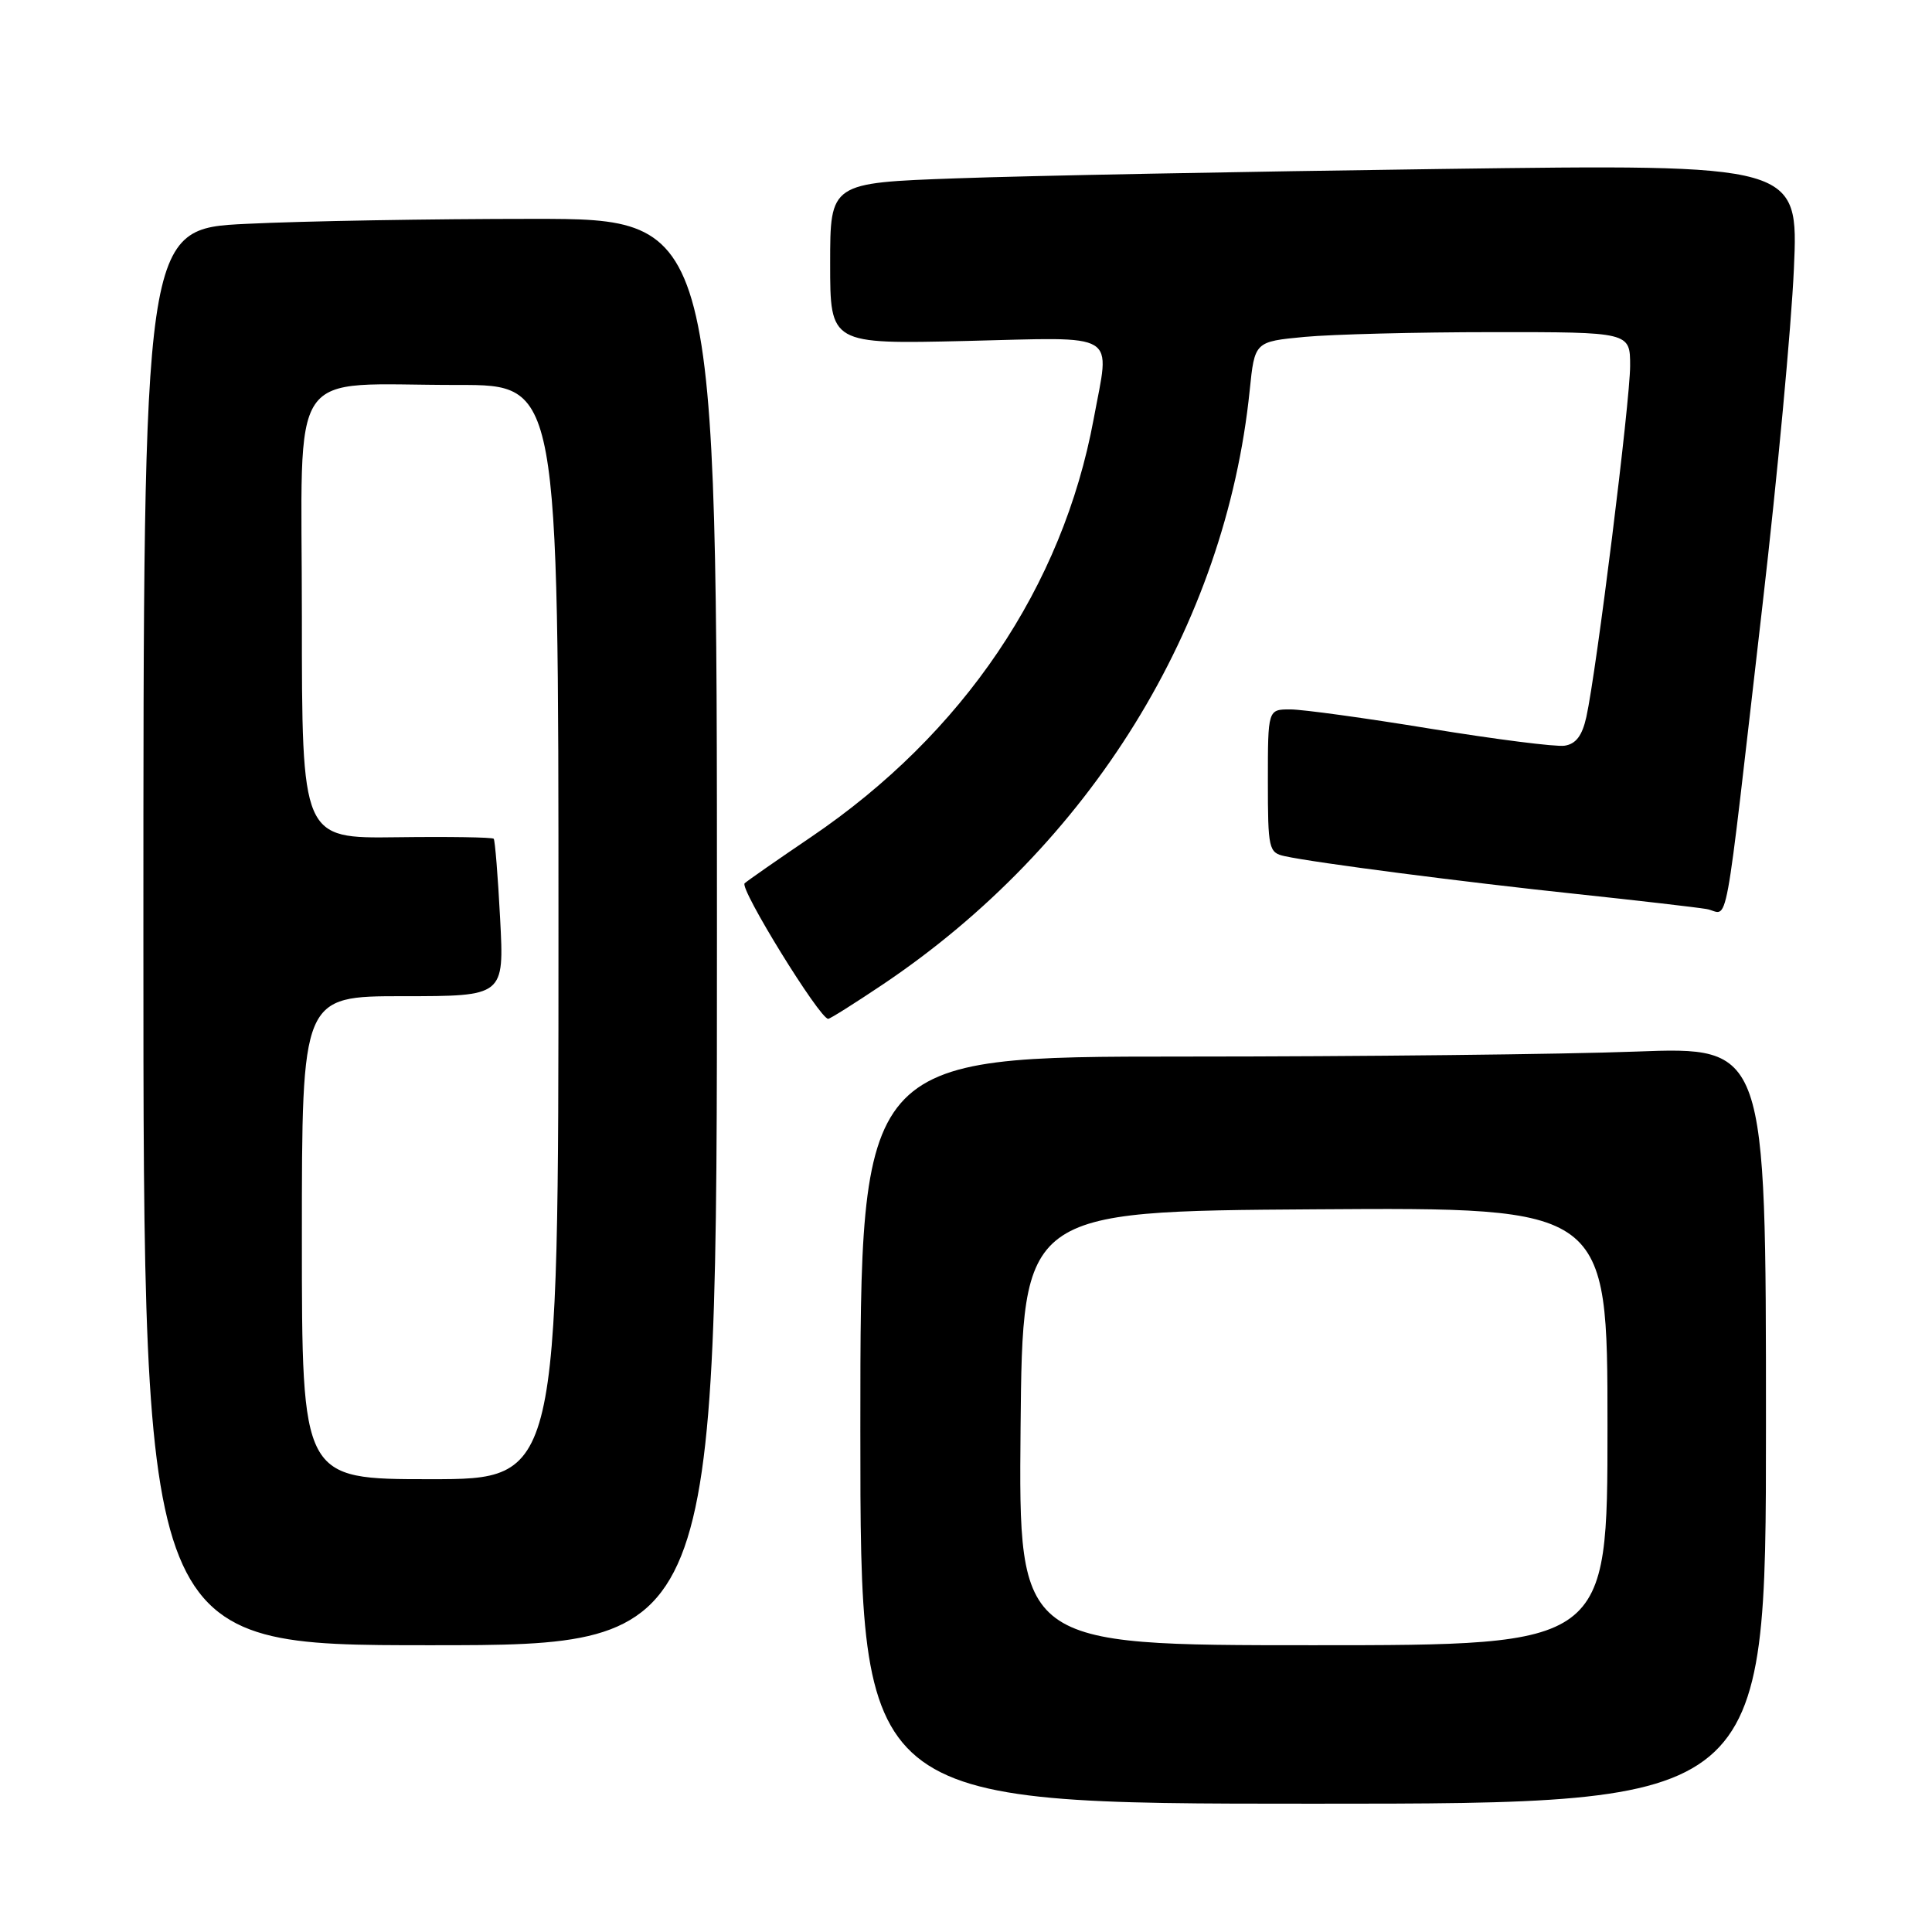 <?xml version="1.0" encoding="UTF-8" standalone="no"?>
<!DOCTYPE svg PUBLIC "-//W3C//DTD SVG 1.1//EN" "http://www.w3.org/Graphics/SVG/1.1/DTD/svg11.dtd" >
<svg xmlns="http://www.w3.org/2000/svg" xmlns:xlink="http://www.w3.org/1999/xlink" version="1.1" viewBox="0 0 256 256">
 <g >
 <path fill="currentColor"
d=" M 234.00 188.84 C 234.00 138.69 234.00 138.69 216.75 139.34 C 207.26 139.70 180.26 140.00 156.75 140.00 C 114.00 140.00 114.00 140.00 114.00 189.50 C 114.00 239.00 114.00 239.00 174.00 239.00 C 234.00 239.00 234.00 239.00 234.00 188.84 Z  M 95.00 123.50 C 95.00 29.00 95.00 29.00 70.66 29.00 C 57.27 29.00 40.17 29.29 32.66 29.66 C 19.00 30.31 19.00 30.31 19.00 124.16 C 19.00 218.00 19.00 218.00 57.00 218.00 C 95.00 218.00 95.00 218.00 95.00 123.50 Z  M 116.94 130.47 C 144.44 112.02 162.39 82.98 165.59 51.74 C 166.25 45.27 166.25 45.27 172.87 44.64 C 176.52 44.30 187.71 44.01 197.75 44.01 C 216.00 44.00 216.00 44.00 216.00 48.47 C 216.00 53.15 211.54 88.96 210.20 95.00 C 209.65 97.49 208.81 98.59 207.31 98.81 C 206.14 98.98 198.16 97.96 189.56 96.56 C 180.97 95.15 172.60 94.00 170.97 94.00 C 168.00 94.00 168.00 94.00 168.00 103.48 C 168.00 112.50 168.11 112.99 170.25 113.45 C 174.20 114.32 194.03 116.89 209.00 118.47 C 216.97 119.32 224.68 120.21 226.12 120.45 C 229.17 120.97 228.27 125.82 233.56 80.00 C 235.50 63.23 237.36 43.26 237.70 35.63 C 238.32 21.75 238.32 21.75 190.91 22.39 C 164.83 22.74 135.96 23.29 126.75 23.63 C 110.00 24.23 110.00 24.23 110.00 34.92 C 110.00 45.60 110.00 45.60 128.00 45.18 C 148.58 44.69 147.08 43.78 144.92 55.50 C 140.80 77.75 127.64 97.23 107.47 110.91 C 103.09 113.88 99.12 116.64 98.67 117.04 C 97.93 117.68 108.61 135.00 109.74 135.00 C 109.99 135.00 113.23 132.96 116.94 130.47 Z  M 135.23 189.25 C 135.50 160.50 135.50 160.50 174.25 160.24 C 213.00 159.98 213.00 159.98 213.00 188.99 C 213.00 218.00 213.00 218.00 173.98 218.00 C 134.97 218.00 134.97 218.00 135.23 189.25 Z  M 40.00 164.00 C 40.00 132.00 40.00 132.00 53.41 132.00 C 66.81 132.00 66.81 132.00 66.27 121.75 C 65.98 116.11 65.59 111.34 65.42 111.14 C 65.25 110.94 59.46 110.85 52.56 110.94 C 40.00 111.10 40.00 111.10 40.00 81.68 C 40.00 47.64 37.71 51.03 60.75 51.01 C 74.00 51.00 74.00 51.00 74.00 123.50 C 74.00 196.00 74.00 196.00 57.00 196.00 C 40.00 196.00 40.00 196.00 40.00 164.00 Z "/>
</g>
</svg>